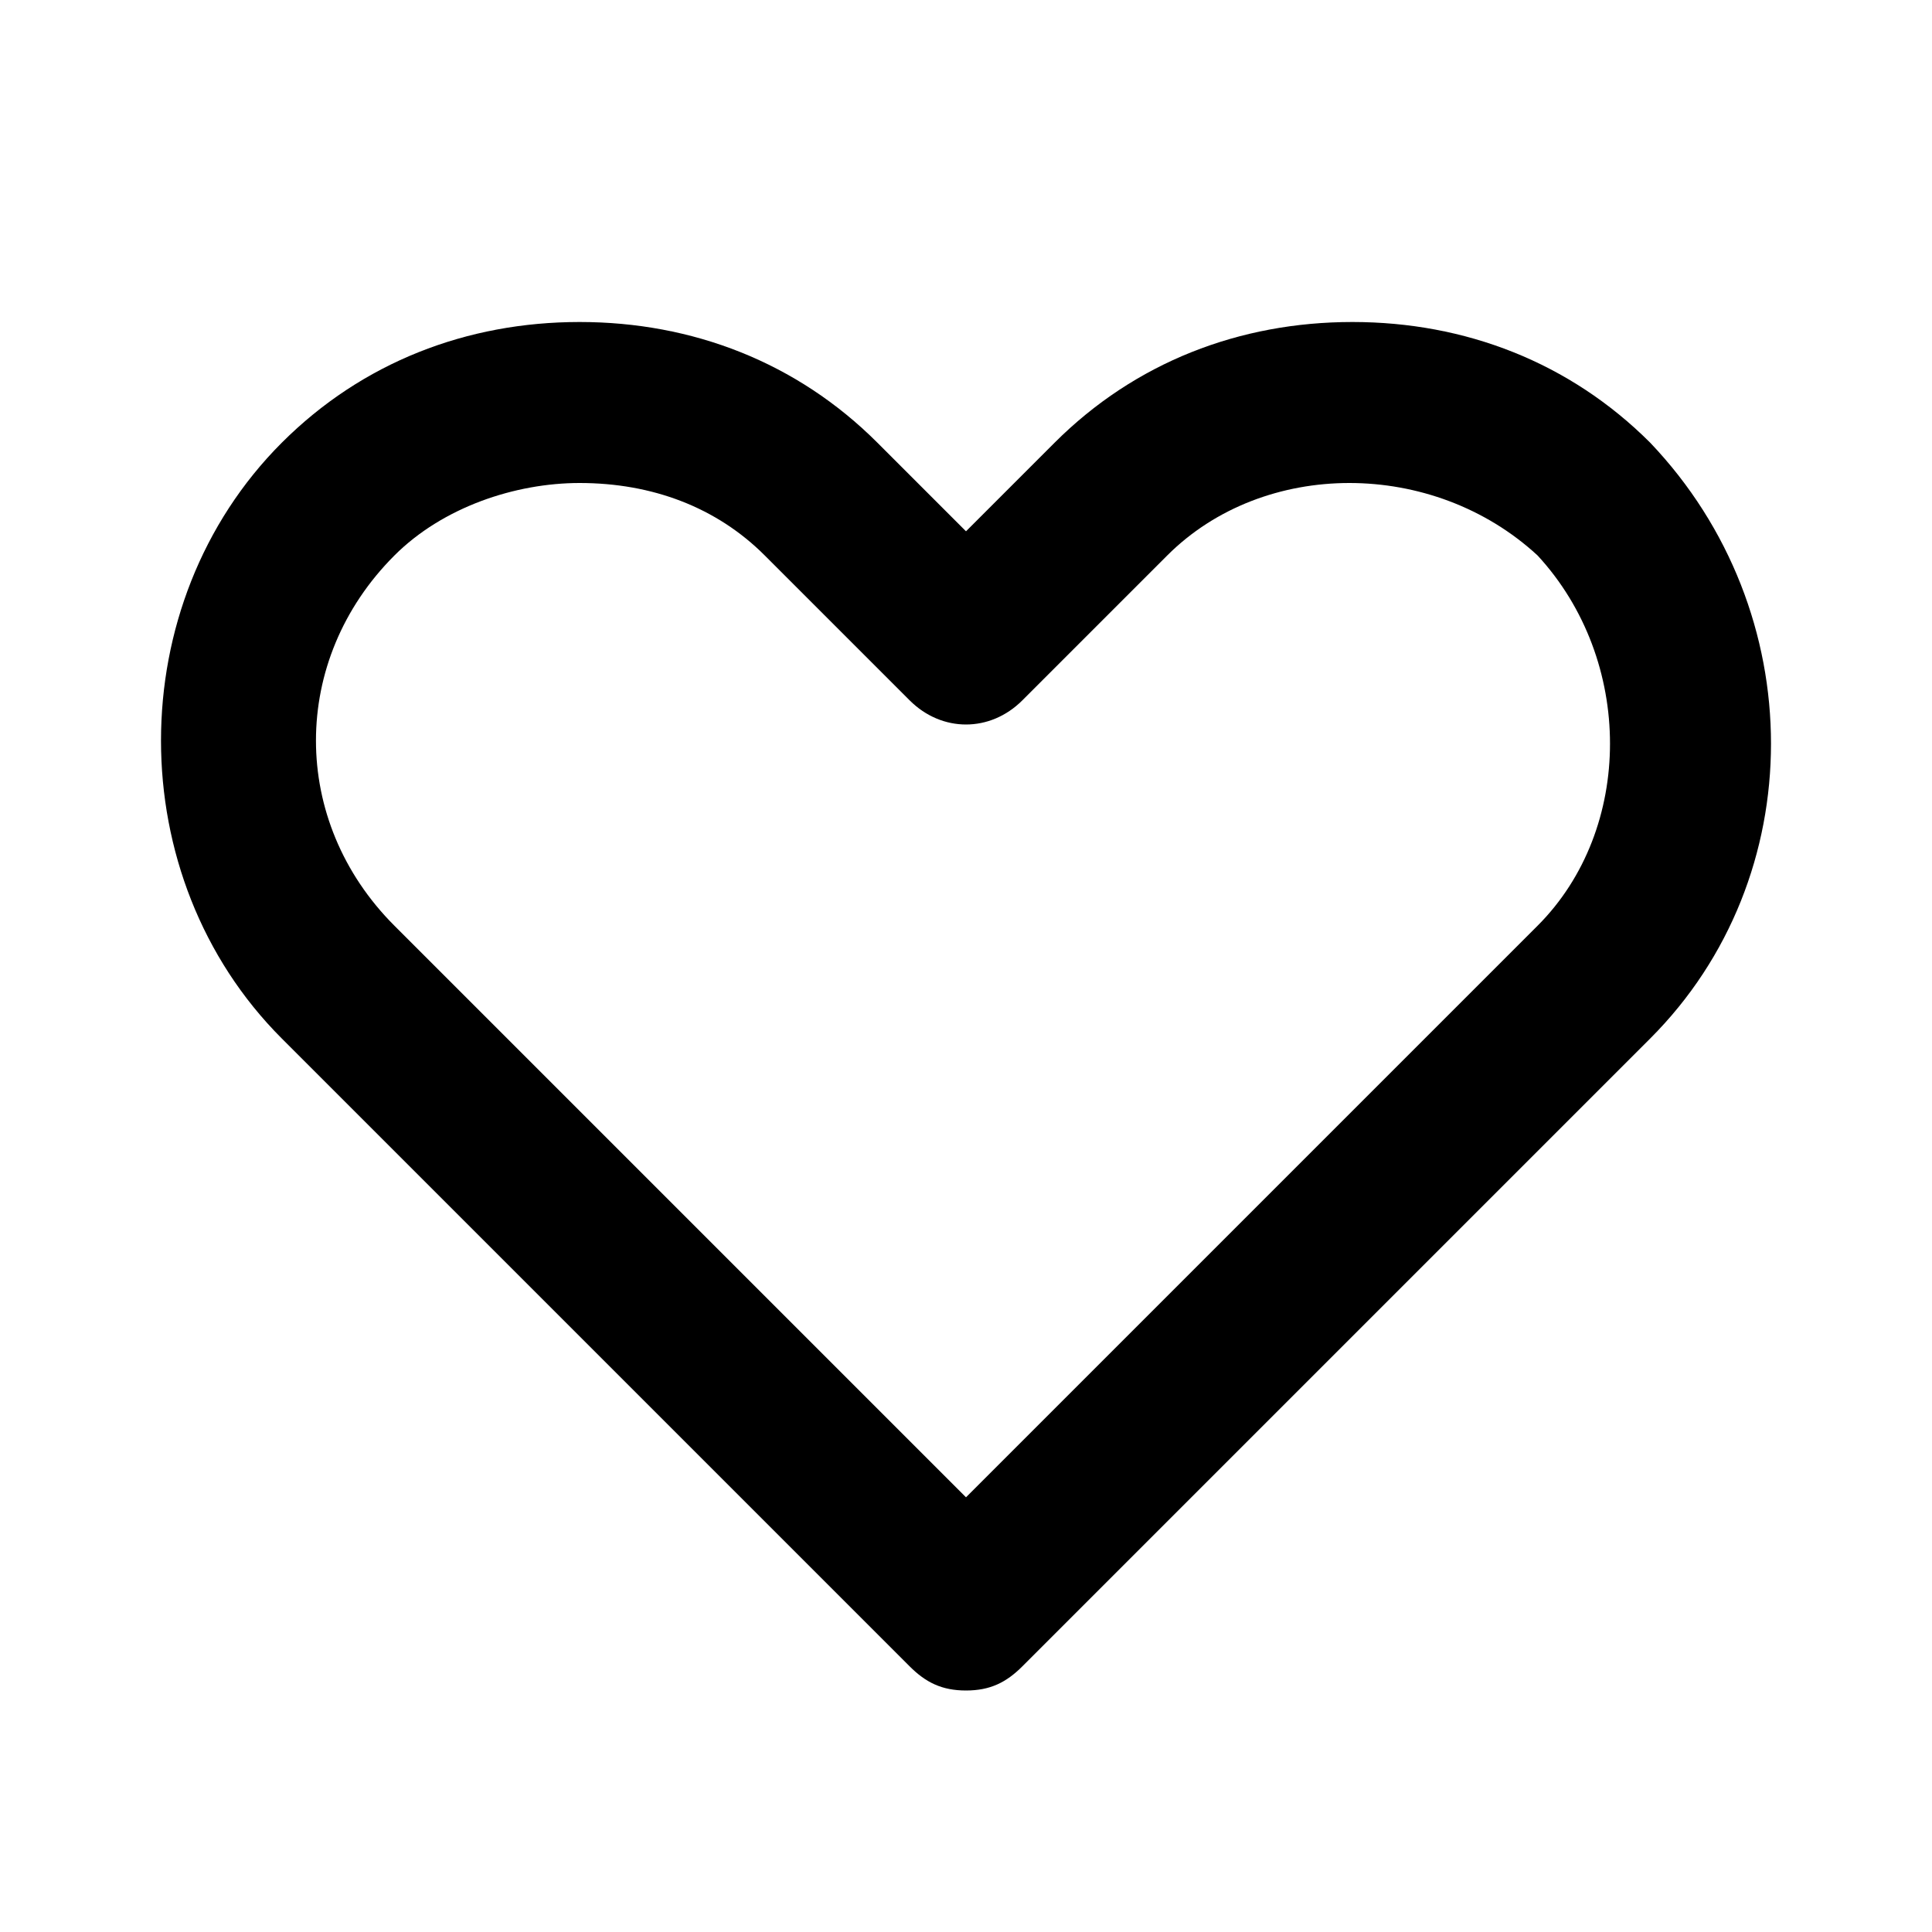 <svg enable-background="new 0 0 24 24" viewBox="0 0 24 24" xmlns="http://www.w3.org/2000/svg"><path d="m20.5 5.5c-1-1-2.3-1.5-3.7-1.5s-2.7.5-3.7 1.5l-1.1 1.1-1.1-1.1c-1-1-2.3-1.5-3.7-1.5s-2.7.5-3.7 1.5c-2 2-2 5.4 0 7.4l7.8 7.8c.2.2.4.3.7.3s.5-.1.7-.3l7.8-7.8c2-2 2-5.3 0-7.4zm-1.4 6-7.1 7.1-7.1-7.1c-1.3-1.3-1.3-3.3 0-4.6.6-.6 1.5-.9 2.3-.9.9 0 1.7.3 2.3.9l1.8 1.8c.4.4 1 .4 1.4 0l1.8-1.8c1.2-1.2 3.3-1.2 4.6 0 1.2 1.3 1.2 3.4 0 4.6z"/></svg>